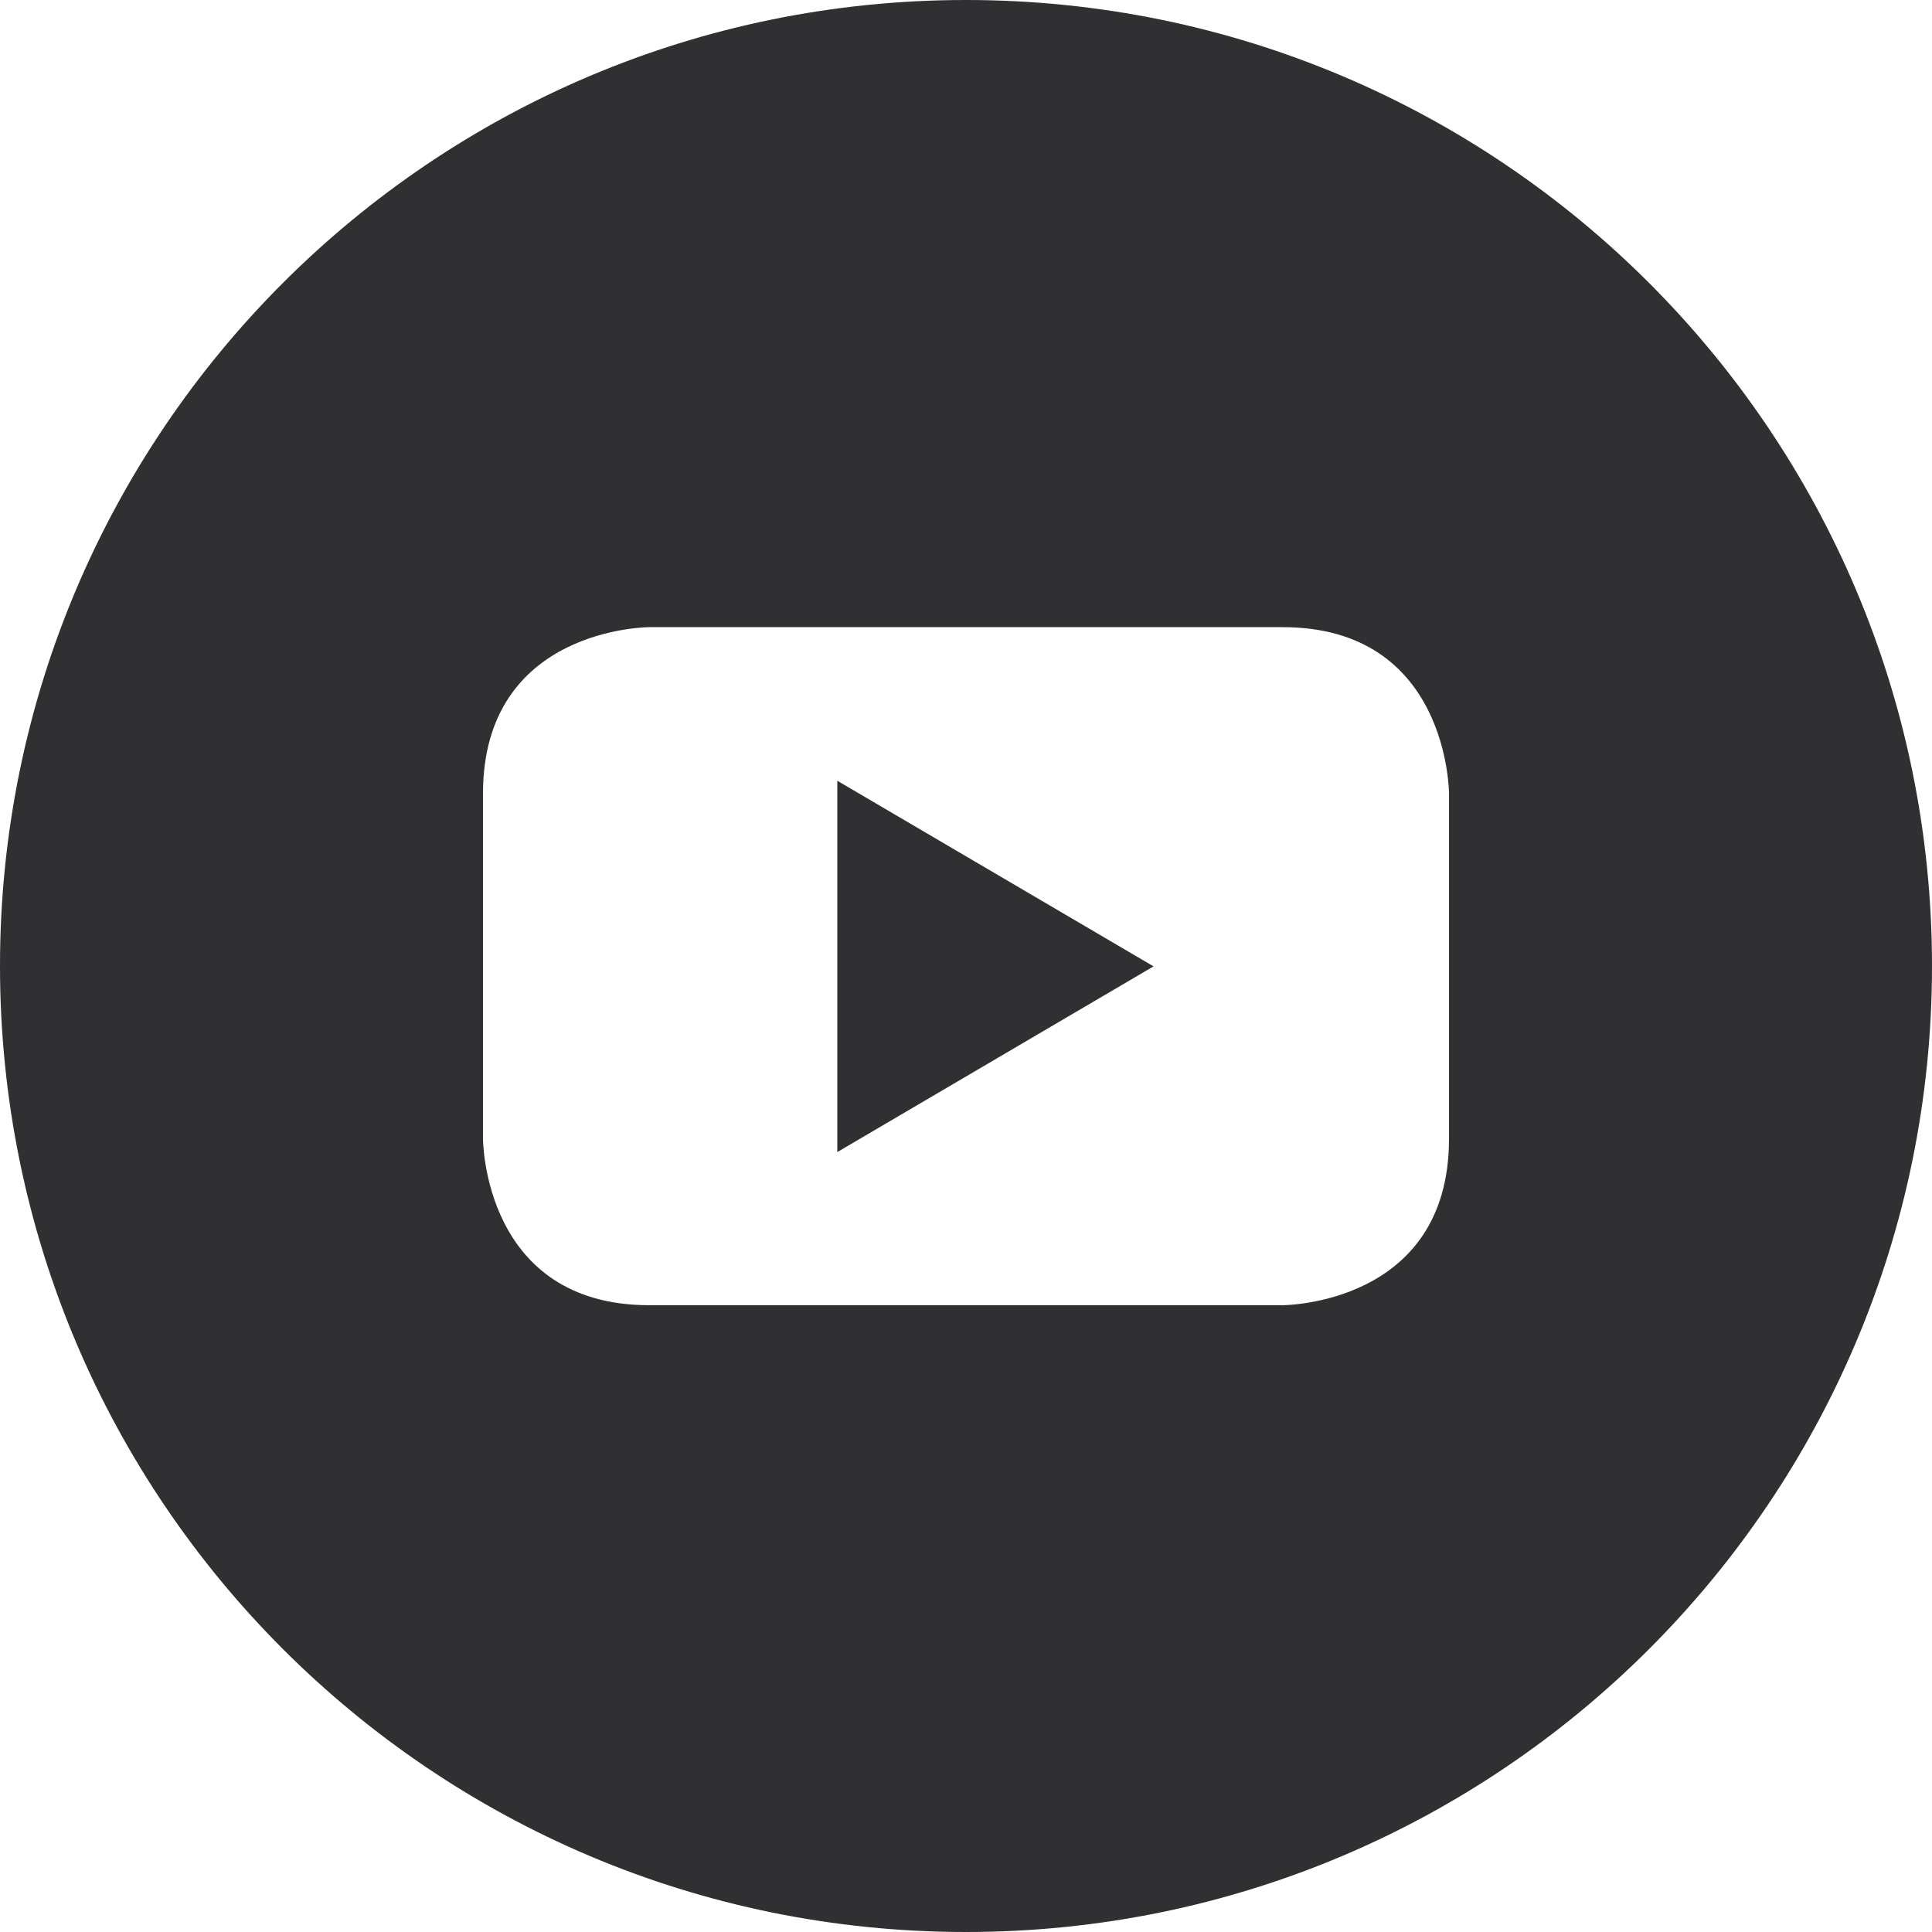 <svg width="26" height="26" viewBox="0 0 26 26" fill="none" xmlns="http://www.w3.org/2000/svg">
<g clip-path="url(#clip0_119_70)">
<path d="M11.268 15.504L15.524 13.005L11.268 10.507V15.504Z" fill="#303033"/>
<path d="M13 0C5.82 0 0 5.82 0 13C0 20.18 5.82 26 13 26C20.18 26 26 20.18 26 13C26 5.82 20.18 0 13 0ZM19.5 15.326C19.5 17.565 17.261 17.565 17.261 17.565H8.739C6.5 17.565 6.5 15.326 6.5 15.326V10.679C6.5 8.44 8.739 8.44 8.739 8.44H17.261C19.5 8.44 19.5 10.679 19.5 10.679V15.326Z" fill="#303033"/>
</g>
<defs>
<clipPath id="clip0_119_70">
<rect width="26" height="26" fill="white"/>
</clipPath>
</defs>
</svg>
